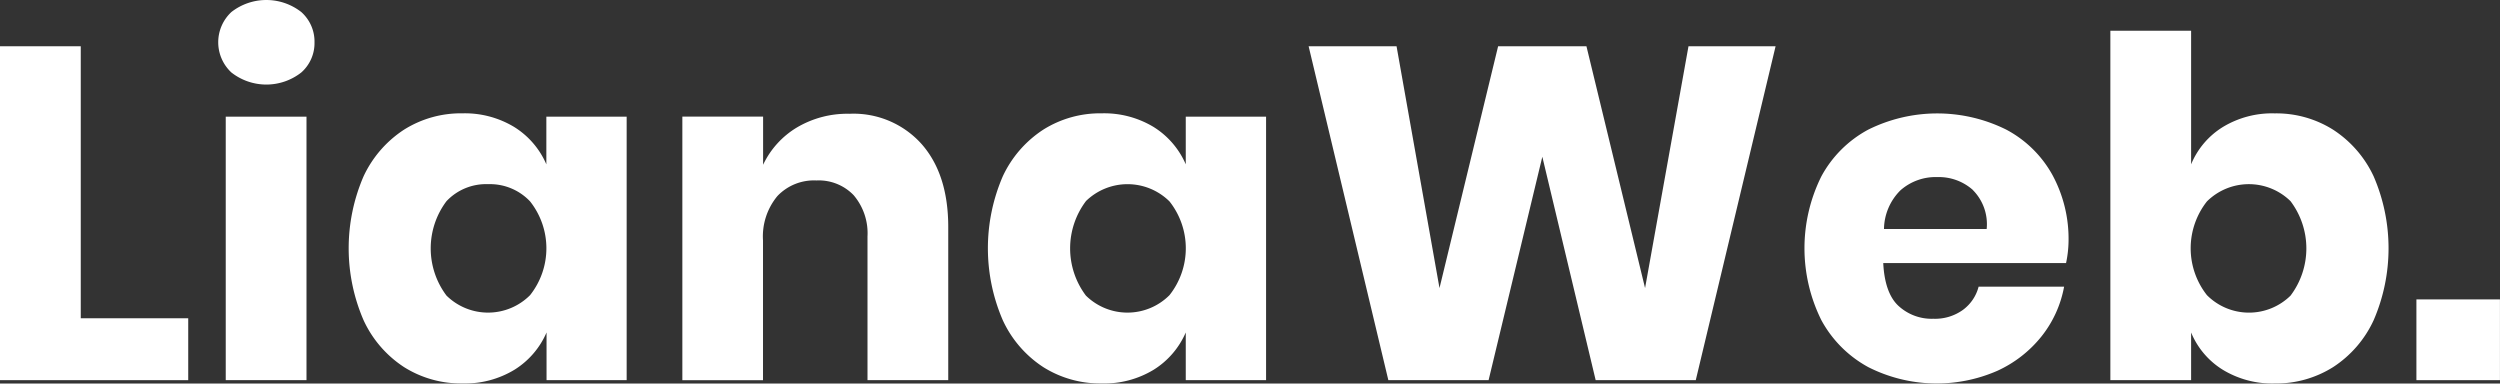 <svg xmlns="http://www.w3.org/2000/svg" viewBox="0 0 511.76 78.51" style="fill:#fff"><rect x="0" y="0" width="511.76" height="78.51" fill="#333333" stroke="none"/><g><path d="M37.65,362.15h22v12.67H21.12V306.47H37.65Z" transform="translate(-21.12 -297)"/><path d="M68.49,299.46a11.62,11.62,0,0,1,14.3,0,8.09,8.09,0,0,1,2.71,6.24,8,8,0,0,1-2.71,6.14,11.59,11.59,0,0,1-14.3,0,8.45,8.45,0,0,1,0-12.38Zm15.37,21.42v53.94H67.33V320.88Z" transform="translate(-21.12 -297)"/><path d="M126.39,323a16.84,16.84,0,0,1,6.57,7.64v-9.76H149.4v53.94H133v-9.76a16.82,16.82,0,0,1-6.57,7.63,19.45,19.45,0,0,1-10.64,2.8,21.84,21.84,0,0,1-11.94-3.33,22.86,22.86,0,0,1-8.31-9.62,37.1,37.1,0,0,1,0-29.44,23,23,0,0,1,8.31-9.57,21.84,21.84,0,0,1,11.94-3.33A19.52,19.52,0,0,1,126.39,323Zm-13.87,15.18a16.07,16.07,0,0,0,0,19.33,12.14,12.14,0,0,0,17.11-.09,15.46,15.46,0,0,0,0-19.19,11.27,11.27,0,0,0-8.56-3.53,11.14,11.14,0,0,0-8.55,3.48Z" transform="translate(-21.12 -297)"/><path d="M209.77,326.48q5.46,6.19,5.46,17v31.33H198.7v-29.4a12,12,0,0,0-2.85-8.47,9.9,9.9,0,0,0-7.59-3,10.32,10.32,0,0,0-8,3.19,12.93,12.93,0,0,0-2.95,9.09v28.61H160.8V320.87h16.53v9.86a17.77,17.77,0,0,1,6.91-7.63A20.25,20.25,0,0,1,195,320.29,18.69,18.69,0,0,1,209.77,326.48Z" transform="translate(-21.12 -297)"/><path d="M257.28,323a16.9,16.9,0,0,1,6.57,7.64v-9.76h16.44v53.94H263.85v-9.76a16.88,16.88,0,0,1-6.57,7.63,19.45,19.45,0,0,1-10.64,2.8,21.82,21.82,0,0,1-11.94-3.33,22.86,22.86,0,0,1-8.31-9.62,37.1,37.1,0,0,1,0-29.44,22.93,22.93,0,0,1,8.31-9.57,21.82,21.82,0,0,1,11.94-3.33A19.54,19.54,0,0,1,257.28,323Zm-13.87,15.18a16.07,16.07,0,0,0,0,19.33,12.14,12.14,0,0,0,17.11-.09,15.46,15.46,0,0,0,0-19.19,12.21,12.21,0,0,0-17.12-.05Z" transform="translate(-21.12 -297)"/><path d="M384.59,306.47l-16.34,68.35H347.76l-10.92-45.73-11,45.73H305.32L289,306.47h18l8.79,49.5,12-49.5h18.08l12,49.5,8.89-49.5Z" transform="translate(-21.12 -297)"/><path d="M444.05,350.85H406.63c.19,4,1.22,7,3.09,8.74a10,10,0,0,0,7.15,2.66,9.74,9.74,0,0,0,6.09-1.83,8.54,8.54,0,0,0,3.19-4.74h17.5a22.94,22.94,0,0,1-4.64,10.2,24.67,24.67,0,0,1-9.08,7.05,31,31,0,0,1-26.35-.77,23.89,23.89,0,0,1-9.62-9.62,33.06,33.06,0,0,1,0-29.44,23.56,23.56,0,0,1,9.61-9.57,31.74,31.74,0,0,1,28.23,0,23.21,23.21,0,0,1,9.43,9.23,27.43,27.43,0,0,1,3.33,13.68A23,23,0,0,1,444.05,350.85ZM425,335.91a10.47,10.47,0,0,0-7.3-2.66,10.88,10.88,0,0,0-7.54,2.7,11.37,11.37,0,0,0-3.38,7.93H427.8a9.92,9.92,0,0,0-2.85-8Z" transform="translate(-21.12 -297)"/><path d="M498.7,323.54a22.89,22.89,0,0,1,8.32,9.57,37.08,37.08,0,0,1,0,29.43,22.82,22.82,0,0,1-8.32,9.62,21.89,21.89,0,0,1-11.94,3.34,19.49,19.49,0,0,1-10.63-2.81,16.24,16.24,0,0,1-6.48-7.63v9.76H453.12V303.29h16.53v27.35a16.24,16.24,0,0,1,6.48-7.63,19.4,19.4,0,0,1,10.63-2.8A21.79,21.79,0,0,1,498.7,323.54Zm-25.81,14.69a15.49,15.49,0,0,0,0,19.19,12.14,12.14,0,0,0,17.11.1,16.05,16.05,0,0,0,0-19.34,12.19,12.19,0,0,0-17.11.05Z" transform="translate(-21.12 -297)"/><path d="M532.87,358.29v16.53h-17.1V358.29Z" transform="translate(-21.12 -297)"/></g></svg>
